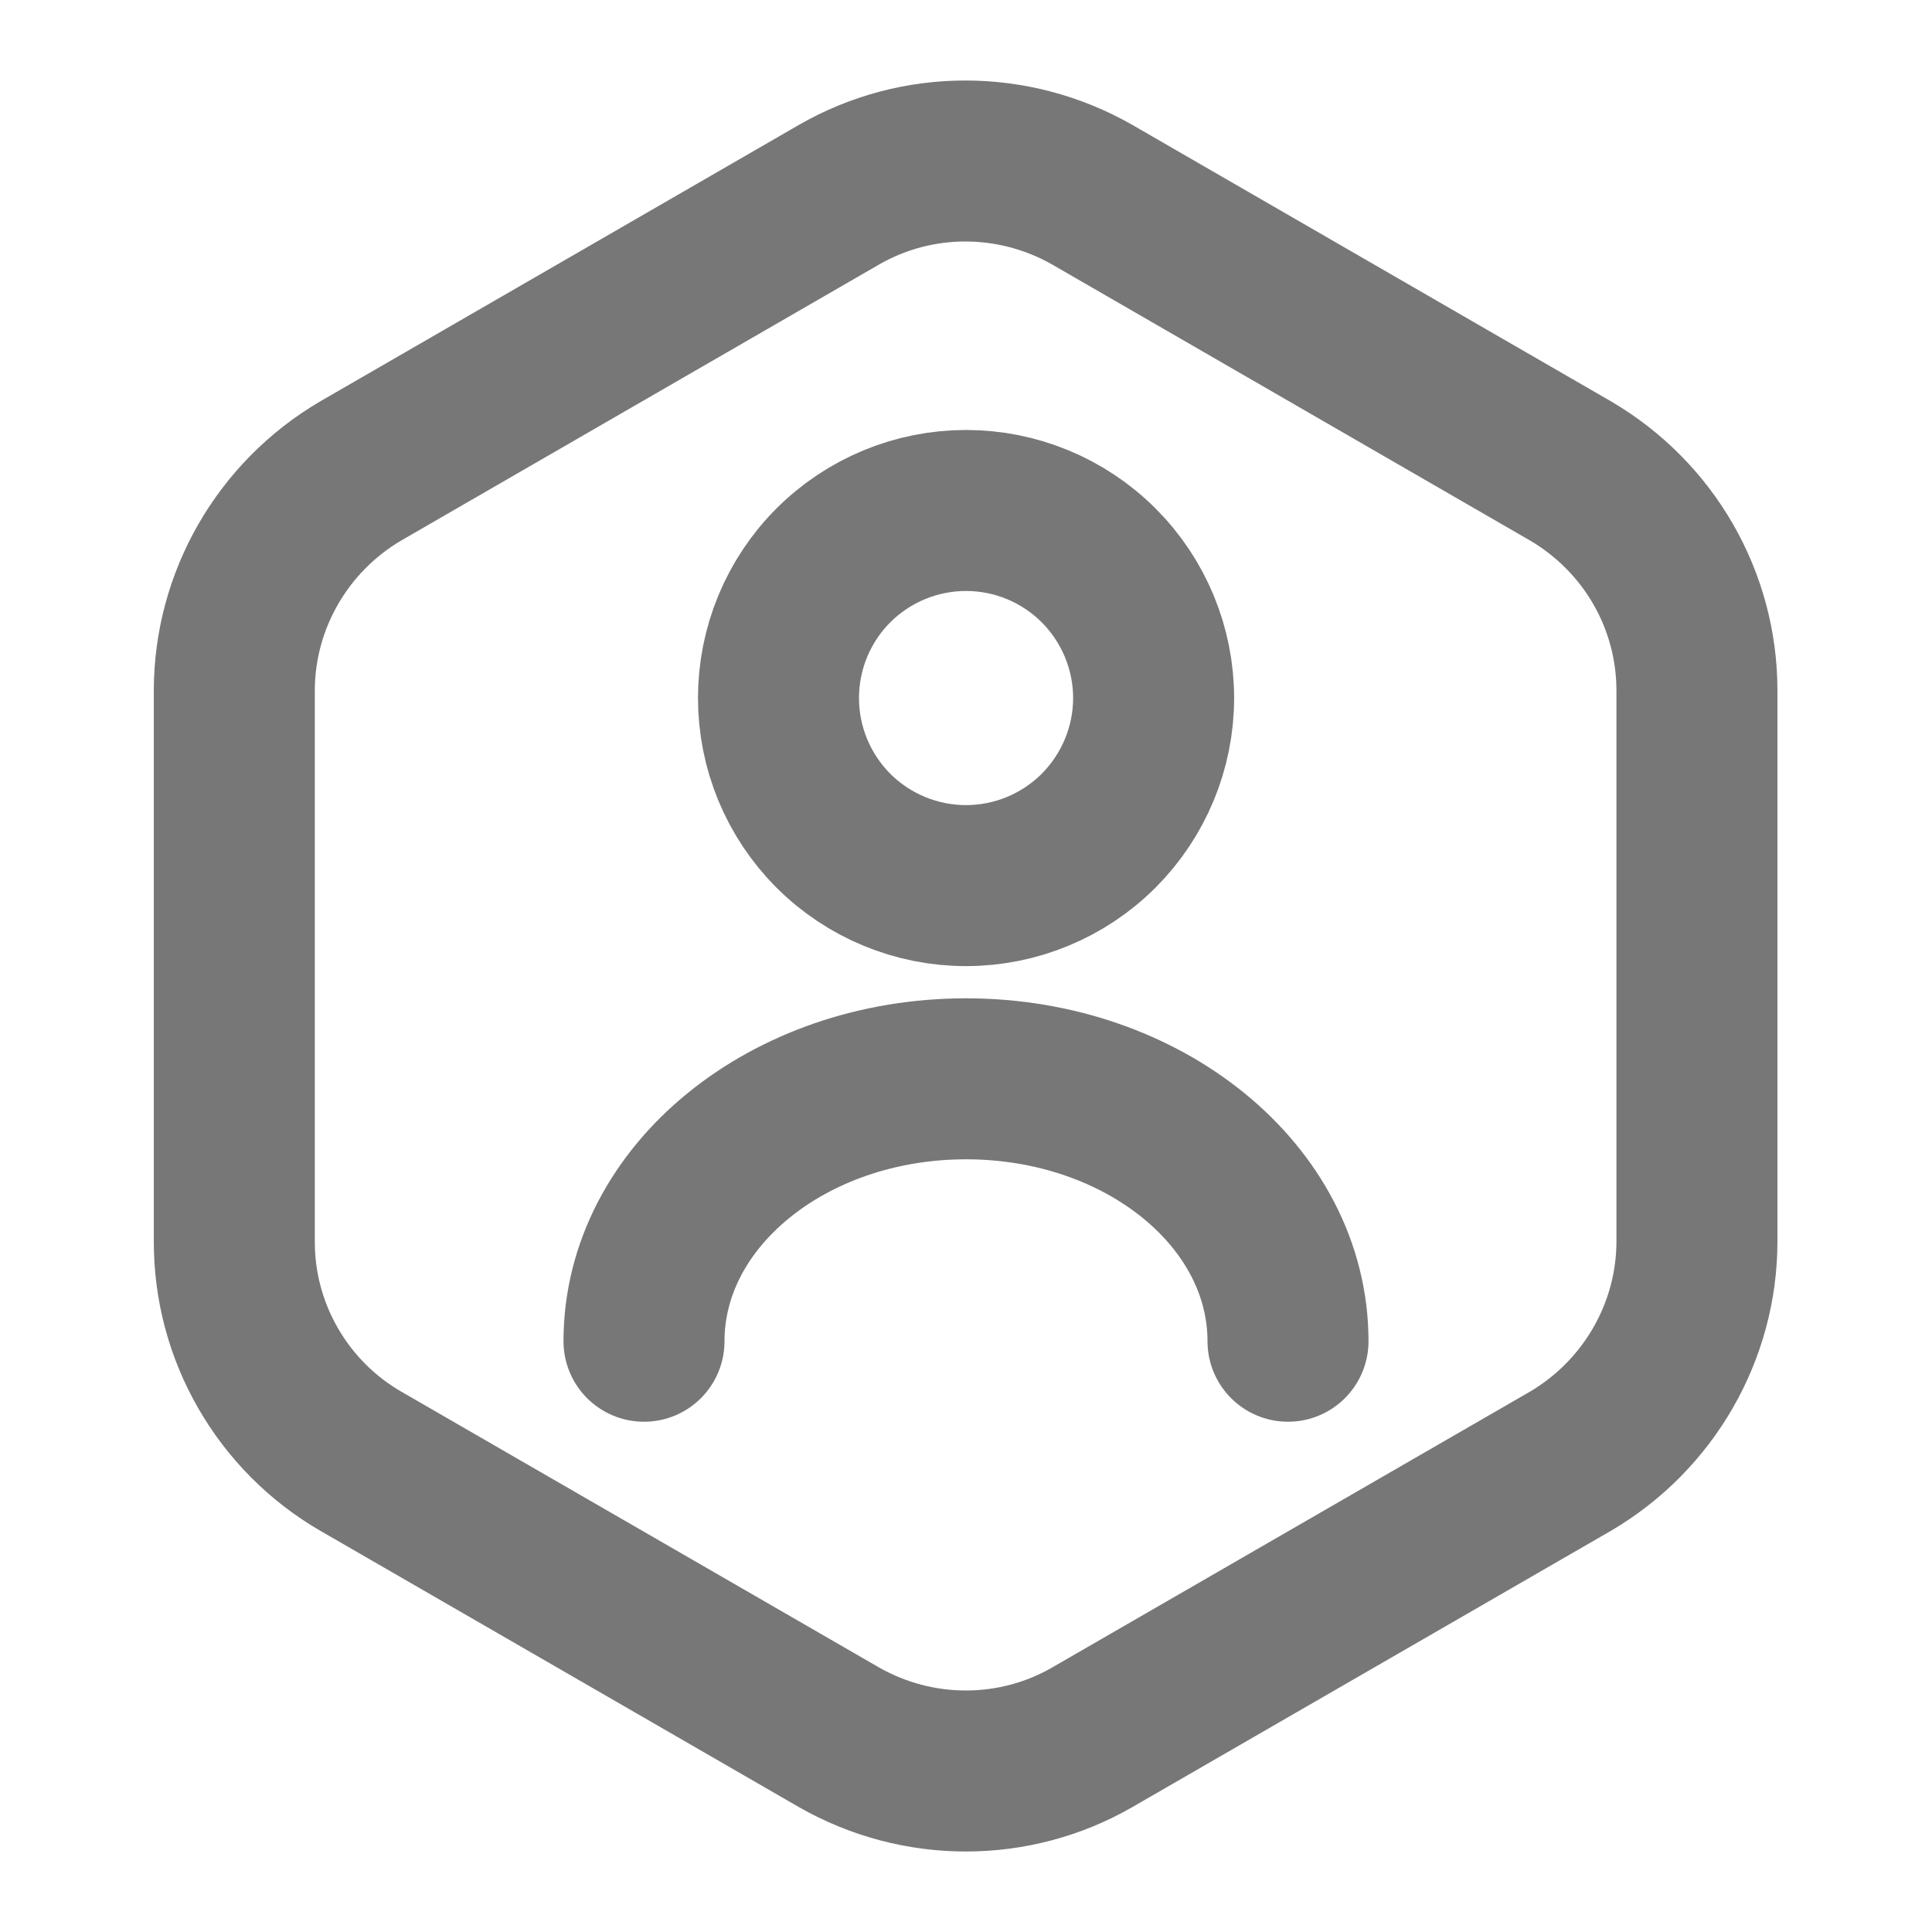 <svg width="18" height="18" viewBox="0 0 18 18" fill="none" xmlns="http://www.w3.org/2000/svg">
<path d="M15.81 6.435V11.565C15.81 12.405 15.36 13.185 14.633 13.613L10.178 16.185C9.45 16.605 8.55 16.605 7.815 16.185L3.36 13.613C3.001 13.405 2.704 13.106 2.497 12.746C2.29 12.387 2.182 11.98 2.183 11.565V6.435C2.183 5.595 2.633 4.815 3.36 4.388L7.815 1.815C8.543 1.395 9.443 1.395 10.178 1.815L14.633 4.388C15.36 4.815 15.81 5.588 15.81 6.435Z" stroke="#777777" stroke-width="1.5" stroke-linecap="round" stroke-linejoin="round"/>
<path d="M12 12.496C12 11.146 10.658 10.051 9 10.051C7.343 10.051 6 11.146 6 12.496M9 8.251C9.463 8.251 9.908 8.067 10.236 7.739C10.563 7.411 10.748 6.967 10.748 6.503C10.748 6.04 10.563 5.595 10.236 5.268C9.908 4.94 9.463 4.756 9 4.756C8.537 4.756 8.092 4.94 7.764 5.268C7.437 5.595 7.253 6.04 7.253 6.503C7.253 6.967 7.437 7.411 7.764 7.739C8.092 8.067 8.537 8.251 9 8.251Z" stroke="#777777" stroke-width="1.5" stroke-linecap="round" stroke-linejoin="round"/>
</svg>
